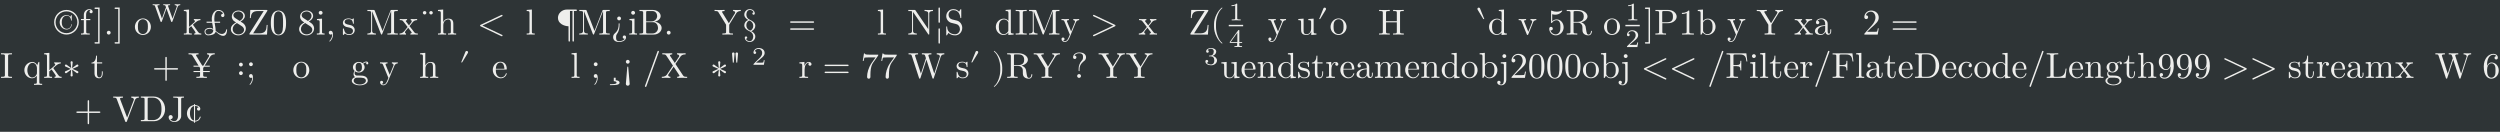 <?xml version='1.0' encoding='UTF-8'?>
<!-- This file was generated by dvisvgm 2.11.1 -->
<svg version='1.1' xmlns='http://www.w3.org/2000/svg' xmlns:xlink='http://www.w3.org/1999/xlink' width='2366.272pt' height='124.615pt' viewBox='-101.075 26.735 2366.272 124.615'>
<rect x="-101.075" y="26.735" width="2366.272" height="124.615" fill="#808080" stroke="none"/>
<defs>
<path id='g2-0' d=''/>
<path id='g2-46' d='M7.044-3.347C7.044-5.24 5.699-6.804 3.995-6.804H.349V-6.496H.588C1.355-6.496 1.375-6.386 1.375-6.027V-.777C1.375-.418 1.355-.309 .588-.309H.349V0H3.995C5.669 0 7.044-1.474 7.044-3.347ZM6.047-3.347C6.047-2.242 5.858-1.644 5.499-1.156C5.3-.887 4.732-.309 3.726-.309H2.72C2.252-.309 2.232-.379 2.232-.707V-6.097C2.232-6.426 2.252-6.496 2.72-6.496H3.716C4.334-6.496 5.021-6.276 5.529-5.569C5.958-4.981 6.047-4.125 6.047-3.347Z'/>
<path id='g2-67' d='M4.633-6.496V-6.804L3.347-6.775C2.929-6.775 2.052-6.775 1.674-6.804V-6.496H2.032C3.009-6.496 3.009-6.366 3.009-6.017V-1.474C3.009-.558 2.511 0 1.983 0C1.923 0 1.245 0 .887-.578C1.405-.578 1.524-.877 1.524-1.136C1.524-1.494 1.245-1.694 .966-1.694C.747-1.694 .408-1.554 .408-1.116C.408-.379 1.116 .219 2.002 .219C3.019 .219 3.746-.478 3.856-1.225C3.866-1.305 3.866-1.325 3.866-1.664V-6.087C3.866-6.496 4.005-6.496 4.633-6.496Z'/>
<path id='g2-89' d='M7.183-2.491C7.183-2.69 6.994-2.69 6.854-2.69H4.075V-5.479C4.075-5.619 4.075-5.808 3.875-5.808S3.676-5.619 3.676-5.479V-2.69H.887C.747-2.69 .558-2.69 .558-2.491S.747-2.291 .887-2.291H3.676V.498C3.676 .638 3.676 .827 3.875 .827S4.075 .638 4.075 .498V-2.291H6.854C6.994-2.291 7.183-2.291 7.183-2.491Z'/>
<path id='g2-111' d='M7.273-6.496V-6.804C6.964-6.785 6.565-6.775 6.306-6.775L5.171-6.804V-6.496C5.689-6.486 5.898-6.227 5.898-5.998C5.898-5.918 5.868-5.858 5.848-5.798L4.025-.996L2.122-6.027C2.062-6.167 2.062-6.207 2.062-6.207C2.062-6.496 2.63-6.496 2.879-6.496V-6.804C2.521-6.775 1.833-6.775 1.455-6.775L.189-6.804V-6.496C.837-6.496 1.026-6.496 1.166-6.117L3.477 0C3.547 .189 3.597 .219 3.726 .219C3.895 .219 3.915 .169 3.965 .03L6.187-5.828C6.326-6.197 6.595-6.486 7.273-6.496Z'/>
<path id='g2-213' d='M4.134-1.186C4.134-1.285 4.035-1.285 4.005-1.285C3.915-1.285 3.895-1.245 3.875-1.186C3.587-.269 2.959-.139 2.58-.139V-4.214C2.78-4.204 3.278-4.154 3.577-3.846C3.168-3.816 3.108-3.517 3.108-3.387C3.108-3.128 3.288-2.929 3.567-2.929C3.826-2.929 4.025-3.098 4.025-3.397C4.025-4.055 3.318-4.433 2.58-4.463V-4.593C2.58-4.672 2.521-4.742 2.431-4.742C2.351-4.742 2.281-4.672 2.281-4.593V-4.453C1.156-4.334 .339-3.318 .339-2.152C.339-.946 1.215 0 2.281 .1V.299C2.281 .379 2.351 .448 2.431 .448C2.521 .448 2.58 .379 2.58 .299V.11C3.836 .05 4.134-1.086 4.134-1.186ZM2.281-.179C1.773-.309 1.166-.837 1.166-2.172C1.166-3.577 1.783-4.085 2.281-4.194V-.179Z'/>
<path id='g0-0' d=''/>
<path id='g0-3' d='M1.213-4.672C1.227-4.812 1.109-4.917 .969-4.917S.711-4.812 .725-4.672L.879-2.95H1.06L1.213-4.672ZM1.883-4.672C1.897-4.812 1.778-4.917 1.639-4.917S1.381-4.812 1.395-4.672L1.548-2.95H1.73L1.883-4.672Z'/>
<path id='g0-9' d='M2.315 1.66C2.315 1.639 2.301 1.618 2.287 1.604C1.562 1.06 1.081-.335 1.081-1.451V-2.036C1.081-3.152 1.562-4.547 2.287-5.091C2.301-5.105 2.315-5.126 2.315-5.147C2.315-5.182 2.28-5.216 2.246-5.216C2.232-5.216 2.218-5.209 2.204-5.202C1.437-4.624 .704-3.229 .704-2.036V-1.451C.704-.258 1.437 1.137 2.204 1.716C2.218 1.723 2.232 1.73 2.246 1.73C2.28 1.73 2.315 1.695 2.315 1.66Z'/>
<path id='g0-10' d='M2.008-1.451V-2.036C2.008-3.229 1.276-4.624 .509-5.202C.495-5.209 .481-5.216 .467-5.216C.432-5.216 .398-5.182 .398-5.147C.398-5.126 .411-5.105 .425-5.091C1.151-4.547 1.632-3.152 1.632-2.036V-1.451C1.632-.335 1.151 1.06 .425 1.604C.411 1.618 .398 1.639 .398 1.66C.398 1.695 .432 1.73 .467 1.73C.481 1.73 .495 1.723 .509 1.716C1.276 1.137 2.008-.258 2.008-1.451Z'/>
<path id='g0-12' d='M5.035-1.743C5.035-1.82 4.972-1.883 4.896-1.883H2.852V-3.926C2.852-4.003 2.79-4.066 2.713-4.066S2.573-4.003 2.573-3.926V-1.883H.53C.453-1.883 .391-1.82 .391-1.743S.453-1.604 .53-1.604H2.573V.439C2.573 .516 2.636 .579 2.713 .579S2.852 .516 2.852 .439V-1.604H4.896C4.972-1.604 5.035-1.667 5.035-1.743Z'/>
<path id='g0-13' d='M1.416-.007C1.416-.467 1.241-.739 .969-.739C.739-.739 .6-.565 .6-.37C.6-.181 .739 0 .969 0C1.053 0 1.144-.028 1.213-.091C1.234-.105 1.248-.112 1.248-.112S1.262-.105 1.262-.007C1.262 .509 1.018 .928 .788 1.158C.711 1.234 .711 1.248 .711 1.269C.711 1.318 .746 1.346 .781 1.346C.858 1.346 1.416 .809 1.416-.007Z'/>
<path id='g0-15' d='M1.339-.37C1.339-.572 1.172-.739 .969-.739S.6-.572 .6-.37S.767 0 .969 0S1.339-.167 1.339-.37Z'/>
<path id='g0-16' d='M3.103-5.091C3.103-5.168 3.041-5.23 2.964-5.23C2.901-5.23 2.852-5.196 2.831-5.14L.398 1.555C.391 1.569 .391 1.59 .391 1.604C.391 1.681 .453 1.743 .53 1.743C.593 1.743 .642 1.709 .663 1.653L3.096-5.042C3.103-5.056 3.103-5.077 3.103-5.091Z'/>
<path id='g0-17' d='M3.208-2.232C3.208-2.79 3.173-3.347 2.929-3.864C2.608-4.533 2.036-4.645 1.743-4.645C1.325-4.645 .816-4.463 .53-3.815C.307-3.333 .272-2.79 .272-2.232C.272-1.709 .3-1.081 .586-.551C.886 .014 1.395 .153 1.736 .153C2.113 .153 2.643 .007 2.95-.656C3.173-1.137 3.208-1.681 3.208-2.232ZM2.629-2.315C2.629-1.792 2.629-1.318 2.552-.872C2.448-.209 2.05 0 1.736 0C1.465 0 1.053-.174 .928-.844C.851-1.262 .851-1.904 .851-2.315C.851-2.762 .851-3.222 .907-3.599C1.039-4.428 1.562-4.491 1.736-4.491C1.967-4.491 2.427-4.366 2.559-3.675C2.629-3.285 2.629-2.755 2.629-2.315Z'/>
<path id='g0-18' d='M2.922 0V-.216H2.699C2.071-.216 2.05-.293 2.05-.551V-4.463C2.05-4.631 2.05-4.645 1.89-4.645C1.458-4.198 .844-4.198 .621-4.198V-3.982C.76-3.982 1.172-3.982 1.534-4.163V-.551C1.534-.3 1.513-.216 .886-.216H.663V0C.907-.021 1.513-.021 1.792-.021S2.678-.021 2.922 0Z'/>
<path id='g0-19' d='M3.131-1.213H2.957C2.922-1.004 2.873-.697 2.803-.593C2.755-.537 2.294-.537 2.141-.537H.886L1.625-1.255C2.713-2.218 3.131-2.594 3.131-3.292C3.131-4.087 2.504-4.645 1.653-4.645C.865-4.645 .349-4.003 .349-3.382C.349-2.992 .697-2.992 .718-2.992C.837-2.992 1.081-3.075 1.081-3.361C1.081-3.543 .955-3.724 .711-3.724C.656-3.724 .642-3.724 .621-3.717C.781-4.17 1.158-4.428 1.562-4.428C2.197-4.428 2.497-3.864 2.497-3.292C2.497-2.734 2.148-2.183 1.764-1.75L.425-.258C.349-.181 .349-.167 .349 0H2.936L3.131-1.213Z'/>
<path id='g0-22' d='M3.131-1.402C3.131-2.232 2.559-2.929 1.806-2.929C1.471-2.929 1.172-2.817 .921-2.573V-3.933C1.06-3.891 1.29-3.843 1.513-3.843C2.371-3.843 2.859-4.477 2.859-4.568C2.859-4.61 2.838-4.645 2.79-4.645C2.79-4.645 2.769-4.645 2.734-4.624C2.594-4.561 2.253-4.421 1.785-4.421C1.506-4.421 1.186-4.47 .858-4.617C.802-4.638 .774-4.638 .774-4.638C.704-4.638 .704-4.582 .704-4.47V-2.406C.704-2.28 .704-2.225 .802-2.225C.851-2.225 .865-2.246 .893-2.287C.969-2.399 1.227-2.776 1.792-2.776C2.155-2.776 2.329-2.455 2.385-2.329C2.497-2.071 2.511-1.799 2.511-1.451C2.511-1.206 2.511-.788 2.343-.495C2.176-.223 1.918-.042 1.597-.042C1.088-.042 .69-.411 .572-.823C.593-.816 .614-.809 .69-.809C.921-.809 1.039-.983 1.039-1.151S.921-1.492 .69-1.492C.593-1.492 .349-1.444 .349-1.123C.349-.523 .83 .153 1.611 .153C2.42 .153 3.131-.516 3.131-1.402Z'/>
<path id='g0-23' d='M3.187-1.423C3.187-2.308 2.566-2.978 1.792-2.978C1.318-2.978 1.06-2.622 .921-2.287V-2.455C.921-4.219 1.785-4.47 2.141-4.47C2.308-4.47 2.601-4.428 2.755-4.191C2.65-4.191 2.371-4.191 2.371-3.877C2.371-3.661 2.538-3.557 2.692-3.557C2.803-3.557 3.013-3.619 3.013-3.891C3.013-4.31 2.706-4.645 2.127-4.645C1.234-4.645 .293-3.745 .293-2.204C.293-.342 1.102 .153 1.75 .153C2.525 .153 3.187-.502 3.187-1.423ZM2.559-1.43C2.559-1.095 2.559-.746 2.441-.495C2.232-.077 1.911-.042 1.75-.042C1.311-.042 1.102-.46 1.06-.565C.934-.893 .934-1.451 .934-1.576C.934-2.12 1.158-2.817 1.785-2.817C1.897-2.817 2.218-2.817 2.434-2.385C2.559-2.127 2.559-1.771 2.559-1.43Z'/>
<path id='g0-24' d='M3.382-4.491H1.688C.837-4.491 .823-4.582 .795-4.714H.621L.391-3.278H.565C.586-3.389 .649-3.829 .739-3.912C.788-3.954 1.332-3.954 1.423-3.954H2.866L2.085-2.852C1.458-1.911 1.227-.941 1.227-.23C1.227-.16 1.227 .153 1.548 .153S1.869-.16 1.869-.23V-.586C1.869-.969 1.89-1.353 1.946-1.73C1.974-1.89 2.071-2.49 2.378-2.922L3.32-4.247C3.382-4.331 3.382-4.345 3.382-4.491Z'/>
<path id='g0-25' d='M3.187-1.172C3.187-1.423 3.11-1.736 2.845-2.029C2.713-2.176 2.601-2.246 2.155-2.525C2.657-2.783 2.999-3.145 2.999-3.605C2.999-4.247 2.378-4.645 1.743-4.645C1.046-4.645 .481-4.129 .481-3.48C.481-3.354 .495-3.041 .788-2.713C.865-2.629 1.123-2.455 1.297-2.336C.893-2.134 .293-1.743 .293-1.053C.293-.314 1.004 .153 1.736 .153C2.525 .153 3.187-.425 3.187-1.172ZM2.692-3.605C2.692-3.208 2.42-2.873 2.001-2.629L1.137-3.187C.816-3.396 .788-3.633 .788-3.752C.788-4.177 1.241-4.47 1.736-4.47C2.246-4.47 2.692-4.108 2.692-3.605ZM2.838-.921C2.838-.404 2.315-.042 1.743-.042C1.144-.042 .642-.474 .642-1.053C.642-1.458 .865-1.904 1.458-2.232L2.315-1.688C2.511-1.555 2.838-1.346 2.838-.921Z'/>
<path id='g0-26' d='M3.187-2.294C3.187-4.17 2.385-4.645 1.764-4.645C1.381-4.645 1.039-4.519 .739-4.205C.453-3.891 .293-3.599 .293-3.075C.293-2.204 .907-1.52 1.688-1.52C2.113-1.52 2.399-1.813 2.559-2.218V-1.995C2.559-.363 1.834-.042 1.43-.042C1.311-.042 .934-.056 .746-.293C1.053-.293 1.109-.495 1.109-.614C1.109-.83 .941-.934 .788-.934C.676-.934 .467-.872 .467-.6C.467-.133 .844 .153 1.437 .153C2.336 .153 3.187-.795 3.187-2.294ZM2.545-2.936C2.545-2.357 2.308-1.681 1.695-1.681C1.583-1.681 1.262-1.681 1.046-2.12C.921-2.378 .921-2.727 .921-3.068C.921-3.445 .921-3.773 1.067-4.031C1.255-4.38 1.52-4.47 1.764-4.47C2.085-4.47 2.315-4.233 2.434-3.919C2.518-3.696 2.545-3.257 2.545-2.936Z'/>
<path id='g0-28' d='M1.339-2.636C1.339-2.838 1.172-3.006 .969-3.006S.6-2.838 .6-2.636S.767-2.267 .969-2.267S1.339-2.434 1.339-2.636ZM1.36-.021C1.36-.223 1.346-.739 .969-.739C.725-.739 .6-.551 .6-.37S.718 0 .969 0C1.004 0 1.025-.007 1.025-.007C1.074-.014 1.151-.028 1.206-.077C1.206 .119 1.206 .663 .76 1.179C.711 1.234 .711 1.248 .711 1.269C.711 1.318 .746 1.346 .781 1.346C.858 1.346 1.36 .788 1.36-.021Z'/>
<path id='g0-29' d='M4.805 .063L.983-1.743L4.805-3.55C4.972-3.626 4.854-3.877 4.679-3.801L.628-1.883C.509-1.827 .509-1.66 .628-1.604L4.679 .314C4.854 .391 4.972 .139 4.805 .063Z'/>
<path id='g0-30' d='M5.035-2.42C5.035-2.497 4.972-2.559 4.896-2.559H.53C.453-2.559 .391-2.497 .391-2.42S.453-2.28 .53-2.28H4.896C4.972-2.28 5.035-2.343 5.035-2.42ZM5.035-1.067C5.035-1.144 4.972-1.206 4.896-1.206H.53C.453-1.206 .391-1.144 .391-1.067S.453-.928 .53-.928H4.896C4.972-.928 5.035-.99 5.035-1.067Z'/>
<path id='g0-31' d='M4.798-1.604C4.917-1.66 4.917-1.827 4.798-1.883L.746-3.801C.572-3.877 .453-3.626 .621-3.55L4.442-1.743L.621 .063C.453 .139 .572 .391 .746 .314L4.798-1.604Z'/>
<path id='g0-32' d='M2.894-3.975C2.894-4.38 2.615-4.917 1.576-4.917C.823-4.917 .391-4.442 .391-3.989C.391-3.752 .551-3.654 .711-3.654C.907-3.654 1.032-3.794 1.032-3.975C1.032-4.289 .739-4.289 .642-4.289C.858-4.659 1.262-4.763 1.555-4.763C2.315-4.763 2.315-4.289 2.315-4.017C2.315-3.605 2.204-3.48 2.078-3.354C1.618-2.852 1.465-2.211 1.465-1.785V-1.471C1.465-1.346 1.465-1.304 1.548-1.304C1.639-1.304 1.639-1.367 1.639-1.492V-1.736C1.639-2.615 2.315-3.11 2.559-3.292C2.748-3.431 2.894-3.682 2.894-3.975ZM1.918-.37C1.918-.572 1.75-.739 1.548-.739S1.179-.572 1.179-.37S1.346 0 1.548 0S1.918-.167 1.918-.37Z'/>
<path id='g0-35' d='M4.54-1.276C4.54-1.883 3.968-2.406 3.194-2.49C3.87-2.622 4.352-3.068 4.352-3.585C4.352-4.191 3.71-4.763 2.803-4.763H.251V-4.547H.418C.955-4.547 .969-4.47 .969-4.219V-.544C.969-.293 .955-.216 .418-.216H.251V0H2.985C3.912 0 4.54-.621 4.54-1.276ZM3.675-3.585C3.675-3.138 3.333-2.552 2.559-2.552H1.548V-4.268C1.548-4.498 1.562-4.547 1.89-4.547H2.755C3.431-4.547 3.675-3.954 3.675-3.585ZM3.843-1.283C3.843-.788 3.48-.216 2.762-.216H1.89C1.562-.216 1.548-.265 1.548-.495V-2.399H2.859C3.55-2.399 3.843-1.75 3.843-1.283Z'/>
<path id='g0-37' d='M4.931-2.343C4.931-3.668 3.989-4.763 2.797-4.763H.244V-4.547H.411C.948-4.547 .962-4.47 .962-4.219V-.544C.962-.293 .948-.216 .411-.216H.244V0H2.797C3.968 0 4.931-1.032 4.931-2.343ZM4.233-2.343C4.233-1.569 4.101-1.151 3.85-.809C3.71-.621 3.313-.216 2.608-.216H1.904C1.576-.216 1.562-.265 1.562-.495V-4.268C1.562-4.498 1.576-4.547 1.904-4.547H2.601C3.034-4.547 3.515-4.394 3.87-3.898C4.17-3.487 4.233-2.887 4.233-2.343Z'/>
<path id='g0-39' d='M4.254-3.173L4.059-4.742H.23V-4.526H.398C.934-4.526 .948-4.449 .948-4.198V-.544C.948-.293 .934-.216 .398-.216H.23V0C.474-.021 1.018-.021 1.29-.021C1.576-.021 2.211-.021 2.462 0V-.216H2.232C1.569-.216 1.569-.307 1.569-.551V-2.267H2.169C2.838-2.267 2.908-2.043 2.908-1.451H3.082V-3.299H2.908C2.908-2.713 2.838-2.483 2.169-2.483H1.569V-4.247C1.569-4.477 1.583-4.526 1.911-4.526H2.748C3.794-4.526 3.968-4.135 4.08-3.173H4.254Z'/>
<path id='g0-41' d='M4.993 0V-.216H4.826C4.289-.216 4.275-.293 4.275-.544V-4.219C4.275-4.47 4.289-4.547 4.826-4.547H4.993V-4.763C4.749-4.742 4.233-4.742 3.968-4.742S3.18-4.742 2.936-4.763V-4.547H3.103C3.64-4.547 3.654-4.47 3.654-4.219V-2.587H1.569V-4.219C1.569-4.47 1.583-4.547 2.12-4.547H2.287V-4.763C2.043-4.742 1.527-4.742 1.262-4.742S.474-4.742 .23-4.763V-4.547H.398C.934-4.547 .948-4.47 .948-4.219V-.544C.948-.293 .934-.216 .398-.216H.23V0C.474-.021 .99-.021 1.255-.021S2.043-.021 2.287 0V-.216H2.12C1.583-.216 1.569-.293 1.569-.544V-2.371H3.654V-.544C3.654-.293 3.64-.216 3.103-.216H2.936V0C3.18-.021 3.696-.021 3.961-.021S4.749-.021 4.993 0Z'/>
<path id='g0-42' d='M2.322 0V-.216H2.141C1.59-.216 1.569-.293 1.569-.544V-4.219C1.569-4.47 1.59-4.547 2.141-4.547H2.322V-4.763C2.078-4.742 1.527-4.742 1.262-4.742C.99-4.742 .439-4.742 .195-4.763V-4.547H.377C.928-4.547 .948-4.47 .948-4.219V-.544C.948-.293 .928-.216 .377-.216H.195V0C.439-.021 .99-.021 1.255-.021C1.527-.021 2.078-.021 2.322 0Z'/>
<path id='g0-45' d='M4.059-1.799H3.884C3.808-1.088 3.71-.216 2.483-.216H1.911C1.583-.216 1.569-.265 1.569-.495V-4.212C1.569-4.449 1.569-4.547 2.232-4.547H2.462V-4.763C2.211-4.742 1.576-4.742 1.29-4.742C1.018-4.742 .474-4.742 .23-4.763V-4.547H.398C.934-4.547 .948-4.47 .948-4.219V-.544C.948-.293 .934-.216 .398-.216H.23V0H3.864L4.059-1.799Z'/>
<path id='g0-46' d='M6.13 0V-.216H5.963C5.426-.216 5.412-.293 5.412-.544V-4.219C5.412-4.47 5.426-4.547 5.963-4.547H6.13V-4.763H4.951C4.77-4.763 4.77-4.756 4.721-4.631L3.194-.704L1.681-4.61C1.618-4.763 1.597-4.763 1.437-4.763H.258V-4.547H.425C.962-4.547 .976-4.47 .976-4.219V-.732C.976-.544 .976-.216 .258-.216V0L1.074-.021L1.89 0V-.216C1.172-.216 1.172-.544 1.172-.732V-4.491H1.179L2.859-.153C2.894-.063 2.929 0 2.999 0C3.075 0 3.096-.056 3.124-.133L4.84-4.547H4.847V-.544C4.847-.293 4.833-.216 4.296-.216H4.129V0C4.387-.021 4.861-.021 5.133-.021S5.872-.021 6.13 0Z'/>
<path id='g0-47' d='M4.993-4.547V-4.763L4.177-4.742L3.361-4.763V-4.547C4.08-4.547 4.08-4.219 4.08-4.031V-1.053L1.618-4.672C1.555-4.756 1.548-4.763 1.416-4.763H.23V-4.547H.432C.537-4.547 .676-4.54 .781-4.533C.941-4.512 .948-4.505 .948-4.373V-.732C.948-.544 .948-.216 .23-.216V0L1.046-.021L1.862 0V-.216C1.144-.216 1.144-.544 1.144-.732V-4.359C1.179-4.324 1.186-4.317 1.213-4.275L4.059-.091C4.122-.007 4.129 0 4.177 0C4.275 0 4.275-.049 4.275-.181V-4.031C4.275-4.219 4.275-4.547 4.993-4.547Z'/>
<path id='g0-49' d='M4.352-3.466C4.352-4.149 3.661-4.763 2.706-4.763H.244V-4.547H.411C.948-4.547 .962-4.47 .962-4.219V-.544C.962-.293 .948-.216 .411-.216H.244V0C.488-.021 1.004-.021 1.269-.021S2.057-.021 2.301 0V-.216H2.134C1.597-.216 1.583-.293 1.583-.544V-2.204H2.762C3.599-2.204 4.352-2.769 4.352-3.466ZM3.633-3.466C3.633-3.138 3.633-2.385 2.525-2.385H1.562V-4.268C1.562-4.498 1.576-4.547 1.904-4.547H2.525C3.633-4.547 3.633-3.808 3.633-3.466Z'/>
<path id='g0-51' d='M5.105-.614C5.105-.656 5.105-.732 5.014-.732C4.937-.732 4.937-.669 4.931-.621C4.889-.126 4.645 0 4.47 0C4.129 0 4.073-.356 3.975-1.004L3.884-1.562C3.759-2.008 3.417-2.239 3.034-2.371C3.71-2.538 4.254-2.964 4.254-3.508C4.254-4.177 3.459-4.763 2.434-4.763H.244V-4.547H.411C.948-4.547 .962-4.47 .962-4.219V-.544C.962-.293 .948-.216 .411-.216H.244V0C.495-.021 .99-.021 1.262-.021S2.029-.021 2.28 0V-.216H2.113C1.576-.216 1.562-.293 1.562-.544V-2.308H2.364C2.476-2.308 2.769-2.308 3.013-2.071C3.278-1.82 3.278-1.604 3.278-1.137C3.278-.683 3.278-.404 3.564-.139C3.85 .112 4.233 .153 4.442 .153C4.986 .153 5.105-.418 5.105-.614ZM3.536-3.508C3.536-3.027 3.368-2.462 2.336-2.462H1.562V-4.268C1.562-4.428 1.562-4.512 1.716-4.533C1.785-4.547 1.988-4.547 2.127-4.547C2.755-4.547 3.536-4.519 3.536-3.508Z'/>
<path id='g0-52' d='M3.48-1.297C3.48-1.995 3.02-2.566 2.434-2.706L1.541-2.922C1.109-3.027 .837-3.403 .837-3.808C.837-4.296 1.213-4.721 1.757-4.721C2.922-4.721 3.075-3.578 3.117-3.264C3.124-3.222 3.124-3.18 3.201-3.18C3.292-3.18 3.292-3.215 3.292-3.347V-4.749C3.292-4.868 3.292-4.917 3.215-4.917C3.166-4.917 3.159-4.91 3.11-4.826L2.866-4.428C2.657-4.631 2.371-4.917 1.75-4.917C.976-4.917 .391-4.303 .391-3.564C.391-2.985 .76-2.476 1.304-2.287C1.381-2.26 1.736-2.176 2.225-2.057C2.413-2.008 2.622-1.96 2.817-1.702C2.964-1.52 3.034-1.29 3.034-1.06C3.034-.565 2.685-.063 2.099-.063C1.897-.063 1.367-.098 .997-.439C.593-.816 .572-1.262 .565-1.513C.558-1.583 .502-1.583 .481-1.583C.391-1.583 .391-1.534 .391-1.409V-.014C.391 .105 .391 .153 .467 .153C.516 .153 .523 .139 .572 .063C.572 .063 .593 .035 .823-.335C1.039-.098 1.485 .153 2.106 .153C2.922 .153 3.48-.53 3.48-1.297Z'/>
<path id='g0-56' d='M7.037-4.547V-4.763C6.827-4.749 6.611-4.742 6.402-4.742L5.572-4.763V-4.547C6.039-4.54 6.179-4.31 6.179-4.177C6.179-4.135 6.158-4.08 6.144-4.038L5.098-.816L3.982-4.233C3.975-4.261 3.961-4.303 3.961-4.338C3.961-4.547 4.366-4.547 4.547-4.547V-4.763C4.296-4.742 3.822-4.742 3.557-4.742L2.706-4.763V-4.547C3.103-4.547 3.25-4.547 3.333-4.296L3.487-3.808L2.518-.816L1.395-4.247C1.388-4.268 1.381-4.317 1.381-4.338C1.381-4.547 1.785-4.547 1.967-4.547V-4.763C1.716-4.742 1.241-4.742 .976-4.742L.126-4.763V-4.547C.649-4.547 .676-4.512 .76-4.254L2.155 .021C2.176 .084 2.197 .153 2.287 .153C2.385 .153 2.399 .105 2.427 .014L3.578-3.529L4.735 .021C4.756 .084 4.777 .153 4.868 .153C4.965 .153 4.979 .105 5.007 .014L6.339-4.08C6.465-4.477 6.765-4.547 7.037-4.547Z'/>
<path id='g0-57' d='M5.063 0V-.216H4.931C4.568-.216 4.421-.251 4.275-.467L2.803-2.692L3.759-4.094C3.912-4.317 4.149-4.54 4.77-4.547V-4.763L3.996-4.742C3.717-4.742 3.382-4.742 3.103-4.763V-4.547C3.382-4.54 3.536-4.387 3.536-4.226C3.536-4.156 3.522-4.142 3.473-4.066L2.678-2.887L1.778-4.233C1.764-4.254 1.73-4.31 1.73-4.338C1.73-4.421 1.883-4.54 2.183-4.547V-4.763C1.939-4.742 1.43-4.742 1.165-4.742L.258-4.763V-4.547H.391C.774-4.547 .907-4.498 1.039-4.303L2.322-2.364L1.179-.676C1.081-.537 .872-.216 .167-.216V0L.941-.021C1.2-.021 1.583-.021 1.834 0V-.216C1.513-.223 1.395-.411 1.395-.537C1.395-.6 1.416-.628 1.465-.704L2.455-2.169L3.557-.502C3.571-.474 3.592-.446 3.592-.425C3.592-.342 3.438-.223 3.138-.216V0C3.382-.021 3.891-.021 4.156-.021L5.063 0Z'/>
<path id='g0-58' d='M5.147-4.547V-4.763C4.931-4.749 4.652-4.742 4.463-4.742L3.661-4.763V-4.547C3.947-4.547 4.059-4.414 4.059-4.275C4.059-4.198 4.017-4.108 3.989-4.066L2.838-2.197L1.576-4.254C1.527-4.324 1.527-4.338 1.527-4.373C1.527-4.519 1.702-4.547 2.015-4.547V-4.763C1.764-4.742 1.255-4.742 .983-4.742L.077-4.763V-4.547H.202C.676-4.547 .732-4.47 .844-4.289L2.308-1.904V-.544C2.308-.293 2.294-.216 1.757-.216H1.59V0C1.841-.021 2.336-.021 2.608-.021S3.375-.021 3.626 0V-.216H3.466C2.929-.216 2.908-.286 2.908-.558V-1.904L4.254-4.094C4.512-4.519 4.924-4.547 5.147-4.547Z'/>
<path id='g0-59' d='M3.905-1.862H3.731C3.675-.893 3.543-.237 2.253-.237H1.109L3.815-4.519C3.864-4.596 3.864-4.603 3.864-4.652C3.864-4.763 3.822-4.763 3.682-4.763H.558L.481-3.194H.656C.704-3.982 .914-4.547 2.057-4.547H3.152L.439-.258C.391-.181 .391-.174 .391-.119C.391 0 .425 0 .572 0H3.787L3.905-1.862Z'/>
<path id='g0-62' d='M1.144 1.743V-5.23H.293C.216-5.23 .153-5.168 .153-5.091S.216-4.951 .293-4.951H.865V1.465H.293C.216 1.465 .153 1.527 .153 1.604S.216 1.743 .293 1.743H1.144Z'/>
<path id='g0-66' d='M3.368-.621V-1.011H3.194V-.621C3.194-.216 3.02-.174 2.943-.174C2.713-.174 2.685-.488 2.685-.523V-1.918C2.685-2.211 2.685-2.483 2.434-2.741C2.162-3.013 1.813-3.124 1.478-3.124C.907-3.124 .425-2.797 .425-2.336C.425-2.127 .565-2.008 .746-2.008C.941-2.008 1.067-2.148 1.067-2.329C1.067-2.413 1.032-2.643 .711-2.65C.9-2.894 1.241-2.971 1.465-2.971C1.806-2.971 2.204-2.699 2.204-2.078V-1.82C1.848-1.799 1.36-1.778 .921-1.569C.398-1.332 .223-.969 .223-.663C.223-.098 .9 .077 1.339 .077C1.799 .077 2.12-.202 2.253-.53C2.28-.251 2.469 .042 2.797 .042C2.943 .042 3.368-.056 3.368-.621ZM2.204-.976C2.204-.314 1.702-.077 1.388-.077C1.046-.077 .76-.321 .76-.669C.76-1.053 1.053-1.632 2.204-1.674V-.976Z'/>
<path id='g0-67' d='M3.633-1.506C3.633-2.392 2.95-3.082 2.155-3.082C1.611-3.082 1.311-2.755 1.2-2.629V-4.84L.195-4.763V-4.547C.683-4.547 .739-4.498 .739-4.156V0H.914L1.165-.432C1.269-.272 1.562 .077 2.078 .077C2.908 .077 3.633-.607 3.633-1.506ZM3.055-1.513C3.055-1.255 3.041-.837 2.838-.523C2.692-.307 2.427-.077 2.05-.077C1.736-.077 1.485-.244 1.318-.502C1.22-.649 1.22-.669 1.22-.795V-2.232C1.22-2.364 1.22-2.371 1.297-2.483C1.569-2.873 1.953-2.929 2.12-2.929C2.434-2.929 2.685-2.748 2.852-2.483C3.034-2.197 3.055-1.799 3.055-1.513Z'/>
<path id='g0-68' d='M2.894-.83C2.894-.9 2.824-.9 2.803-.9C2.741-.9 2.727-.872 2.713-.83C2.511-.181 2.057-.098 1.799-.098C1.43-.098 .816-.398 .816-1.52C.816-2.657 1.388-2.95 1.757-2.95C1.82-2.95 2.26-2.943 2.504-2.692C2.218-2.671 2.176-2.462 2.176-2.371C2.176-2.19 2.301-2.05 2.497-2.05C2.678-2.05 2.817-2.169 2.817-2.378C2.817-2.852 2.287-3.124 1.75-3.124C.879-3.124 .237-2.371 .237-1.506C.237-.614 .928 .077 1.736 .077C2.671 .077 2.894-.76 2.894-.83Z'/>
<path id='g0-69' d='M3.675 0V-.216C3.187-.216 3.131-.265 3.131-.607V-4.84L2.127-4.763V-4.547C2.615-4.547 2.671-4.498 2.671-4.156V-2.65C2.469-2.901 2.169-3.082 1.792-3.082C.969-3.082 .237-2.399 .237-1.499C.237-.614 .921 .077 1.716 .077C2.162 .077 2.476-.16 2.65-.384V.077L3.675 0ZM2.65-.823C2.65-.697 2.65-.683 2.573-.565C2.364-.23 2.05-.077 1.75-.077C1.437-.077 1.186-.258 1.018-.523C.837-.809 .816-1.206 .816-1.492C.816-1.75 .83-2.169 1.032-2.483C1.179-2.699 1.444-2.929 1.82-2.929C2.064-2.929 2.357-2.824 2.573-2.511C2.65-2.392 2.65-2.378 2.65-2.253V-.823Z'/>
<path id='g0-70' d='M2.894-.83C2.894-.9 2.838-.914 2.803-.914C2.741-.914 2.727-.872 2.713-.816C2.469-.098 1.841-.098 1.771-.098C1.423-.098 1.144-.307 .983-.565C.774-.9 .774-1.36 .774-1.611H2.72C2.873-1.611 2.894-1.611 2.894-1.757C2.894-2.448 2.518-3.124 1.646-3.124C.837-3.124 .195-2.406 .195-1.534C.195-.6 .928 .077 1.73 .077C2.58 .077 2.894-.697 2.894-.83ZM2.434-1.757H.781C.823-2.797 1.409-2.971 1.646-2.971C2.364-2.971 2.434-2.029 2.434-1.757Z'/>
<path id='g0-71' d='M2.49-4.428C2.49-4.686 2.232-4.917 1.862-4.917C1.374-4.917 .781-4.547 .781-3.808V-3.006H.23V-2.79H.781V-.53C.781-.216 .704-.216 .237-.216V0L1.032-.021C1.311-.021 1.639-.021 1.918 0V-.216H1.771C1.255-.216 1.241-.293 1.241-.544V-2.79H2.036V-3.006H1.22V-3.815C1.22-4.428 1.555-4.763 1.862-4.763C1.883-4.763 1.988-4.763 2.092-4.714C2.008-4.686 1.883-4.596 1.883-4.421C1.883-4.261 1.995-4.122 2.183-4.122C2.385-4.122 2.49-4.261 2.49-4.428Z'/>
<path id='g0-72' d='M3.382-2.817C3.382-2.936 3.299-3.159 3.027-3.159C2.887-3.159 2.58-3.117 2.287-2.831C1.995-3.062 1.702-3.082 1.548-3.082C.9-3.082 .418-2.601 .418-2.064C.418-1.757 .572-1.492 .746-1.346C.656-1.241 .53-1.011 .53-.767C.53-.551 .621-.286 .837-.146C.418-.028 .195 .272 .195 .551C.195 1.053 .886 1.437 1.736 1.437C2.559 1.437 3.285 1.081 3.285 .537C3.285 .293 3.187-.063 2.831-.258C2.462-.453 2.057-.453 1.632-.453C1.458-.453 1.158-.453 1.109-.46C.886-.488 .739-.704 .739-.928C.739-.955 .739-1.116 .858-1.255C1.13-1.06 1.416-1.039 1.548-1.039C2.197-1.039 2.678-1.52 2.678-2.057C2.678-2.315 2.566-2.573 2.392-2.734C2.643-2.971 2.894-3.006 3.02-3.006C3.02-3.006 3.068-3.006 3.089-2.999C3.013-2.971 2.978-2.894 2.978-2.81C2.978-2.692 3.068-2.608 3.18-2.608C3.25-2.608 3.382-2.657 3.382-2.817ZM2.155-2.064C2.155-1.876 2.148-1.653 2.043-1.478C1.988-1.395 1.827-1.2 1.548-1.2C.941-1.2 .941-1.897 .941-2.057C.941-2.246 .948-2.469 1.053-2.643C1.109-2.727 1.269-2.922 1.548-2.922C2.155-2.922 2.155-2.225 2.155-2.064ZM2.922 .551C2.922 .928 2.427 1.276 1.743 1.276C1.039 1.276 .558 .921 .558 .551C.558 .23 .823-.028 1.13-.049H1.541C2.141-.049 2.922-.049 2.922 .551Z'/>
<path id='g0-73' d='M3.731 0V-.216C3.368-.216 3.194-.216 3.187-.425V-1.757C3.187-2.357 3.187-2.573 2.971-2.824C2.873-2.943 2.643-3.082 2.239-3.082C1.653-3.082 1.346-2.664 1.234-2.413H1.227V-4.84L.223-4.763V-4.547C.711-4.547 .767-4.498 .767-4.156V-.53C.767-.216 .69-.216 .223-.216V0L1.011-.021L1.792 0V-.216C1.325-.216 1.248-.216 1.248-.53V-1.813C1.248-2.538 1.743-2.929 2.19-2.929C2.629-2.929 2.706-2.552 2.706-2.155V-.53C2.706-.216 2.629-.216 2.162-.216V0L2.95-.021L3.731 0Z'/>
<path id='g0-74' d='M1.723 0V-.216C1.262-.216 1.234-.251 1.234-.523V-3.082L.258-3.006V-2.79C.711-2.79 .774-2.748 .774-2.406V-.53C.774-.216 .697-.216 .23-.216V0L.997-.021C1.241-.021 1.485-.007 1.723 0ZM1.339-4.212C1.339-4.4 1.179-4.582 .969-4.582C.732-4.582 .593-4.387 .593-4.212C.593-4.024 .753-3.843 .962-3.843C1.2-3.843 1.339-4.038 1.339-4.212Z'/>
<path id='g0-75' d='M1.465 .349V-3.082L.404-3.006V-2.79C.941-2.79 1.004-2.741 1.004-2.399V.363C1.004 .676 .941 1.276 .495 1.276C.46 1.276 .3 1.276 .119 1.186C.223 1.158 .363 1.06 .363 .872C.363 .69 .237 .551 .042 .551S-.279 .69-.279 .872C-.279 1.234 .112 1.43 .509 1.43C1.032 1.43 1.465 .983 1.465 .349ZM1.465-4.212C1.465-4.4 1.304-4.582 1.095-4.582C.858-4.582 .718-4.387 .718-4.212C.718-4.024 .879-3.843 1.088-3.843C1.325-3.843 1.465-4.038 1.465-4.212Z'/>
<path id='g0-76' d='M3.564 0V-.216C3.306-.216 3.152-.216 2.887-.586L2.001-1.834C1.995-1.848 1.96-1.89 1.96-1.911C1.96-1.939 2.455-2.357 2.525-2.413C2.964-2.769 3.257-2.783 3.403-2.79V-3.006C3.201-2.985 3.11-2.985 2.915-2.985C2.664-2.985 2.232-2.999 2.134-3.006V-2.79C2.267-2.783 2.336-2.706 2.336-2.615C2.336-2.476 2.239-2.392 2.183-2.343L1.2-1.492V-4.84L.195-4.763V-4.547C.683-4.547 .739-4.498 .739-4.156V-.53C.739-.216 .663-.216 .195-.216V0L.955-.021L1.723 0V-.216C1.255-.216 1.179-.216 1.179-.53V-1.248L1.625-1.632C2.162-.893 2.455-.502 2.455-.377C2.455-.244 2.336-.216 2.204-.216V0L2.957-.021C3.159-.021 3.361-.014 3.564 0Z'/>
<path id='g0-77' d='M1.778 0V-.216C1.311-.216 1.234-.216 1.234-.53V-4.84L.23-4.763V-4.547C.718-4.547 .774-4.498 .774-4.156V-.53C.774-.216 .697-.216 .23-.216V0L1.004-.021L1.778 0Z'/>
<path id='g0-78' d='M5.67 0V-.216C5.307-.216 5.133-.216 5.126-.425V-1.757C5.126-2.357 5.126-2.573 4.91-2.824C4.812-2.943 4.582-3.082 4.177-3.082C3.592-3.082 3.285-2.664 3.166-2.399C3.068-3.006 2.552-3.082 2.239-3.082C1.73-3.082 1.402-2.783 1.206-2.35V-3.082L.223-3.006V-2.79C.711-2.79 .767-2.741 .767-2.399V-.53C.767-.216 .69-.216 .223-.216V0L1.011-.021L1.792 0V-.216C1.325-.216 1.248-.216 1.248-.53V-1.813C1.248-2.538 1.743-2.929 2.19-2.929C2.629-2.929 2.706-2.552 2.706-2.155V-.53C2.706-.216 2.629-.216 2.162-.216V0L2.95-.021L3.731 0V-.216C3.264-.216 3.187-.216 3.187-.53V-1.813C3.187-2.538 3.682-2.929 4.129-2.929C4.568-2.929 4.645-2.552 4.645-2.155V-.53C4.645-.216 4.568-.216 4.101-.216V0L4.889-.021L5.67 0Z'/>
<path id='g0-79' d='M3.731 0V-.216C3.368-.216 3.194-.216 3.187-.425V-1.757C3.187-2.357 3.187-2.573 2.971-2.824C2.873-2.943 2.643-3.082 2.239-3.082C1.73-3.082 1.402-2.783 1.206-2.35V-3.082L.223-3.006V-2.79C.711-2.79 .767-2.741 .767-2.399V-.53C.767-.216 .69-.216 .223-.216V0L1.011-.021L1.792 0V-.216C1.325-.216 1.248-.216 1.248-.53V-1.813C1.248-2.538 1.743-2.929 2.19-2.929C2.629-2.929 2.706-2.552 2.706-2.155V-.53C2.706-.216 2.629-.216 2.162-.216V0L2.95-.021L3.731 0Z'/>
<path id='g0-80' d='M3.285-1.492C3.285-2.385 2.587-3.124 1.743-3.124C.872-3.124 .195-2.364 .195-1.492C.195-.593 .921 .077 1.736 .077C2.58 .077 3.285-.607 3.285-1.492ZM2.706-1.548C2.706-1.297 2.706-.921 2.552-.614C2.399-.3 2.092-.098 1.743-.098C1.444-.098 1.137-.244 .948-.565C.774-.872 .774-1.297 .774-1.548C.774-1.82 .774-2.197 .941-2.504C1.13-2.824 1.458-2.971 1.736-2.971C2.043-2.971 2.343-2.817 2.525-2.518S2.706-1.813 2.706-1.548Z'/>
<path id='g0-82' d='M3.675 1.353V1.137C3.208 1.137 3.131 1.137 3.131 .823V-3.082H2.978L2.713-2.448C2.622-2.643 2.336-3.082 1.778-3.082C.969-3.082 .237-2.406 .237-1.499C.237-.628 .914 .077 1.723 .077C2.211 .077 2.497-.223 2.65-.425V.823C2.65 1.137 2.573 1.137 2.106 1.137V1.353L2.887 1.332L3.675 1.353ZM2.671-.948C2.671-.725 2.545-.53 2.392-.363C2.301-.265 2.078-.077 1.75-.077C1.241-.077 .816-.697 .816-1.499C.816-2.329 1.304-2.908 1.82-2.908C2.378-2.908 2.671-2.301 2.671-1.932V-.948Z'/>
<path id='g0-83' d='M2.538-2.657C2.538-2.88 2.322-3.082 2.022-3.082C1.513-3.082 1.262-2.615 1.165-2.315V-3.082L.195-3.006V-2.79C.683-2.79 .739-2.741 .739-2.399V-.53C.739-.216 .663-.216 .195-.216V0L.99-.021C1.269-.021 1.597-.021 1.876 0V-.216H1.73C1.213-.216 1.2-.293 1.2-.544V-1.618C1.2-2.308 1.492-2.929 2.022-2.929C2.071-2.929 2.085-2.929 2.099-2.922C2.078-2.915 1.939-2.831 1.939-2.65C1.939-2.455 2.085-2.35 2.239-2.35C2.364-2.35 2.538-2.434 2.538-2.657Z'/>
<path id='g0-84' d='M2.511-.893C2.511-1.262 2.301-1.471 2.218-1.555C1.988-1.778 1.716-1.834 1.423-1.89C1.032-1.967 .565-2.057 .565-2.462C.565-2.706 .746-2.992 1.346-2.992C2.113-2.992 2.148-2.364 2.162-2.148C2.169-2.085 2.246-2.085 2.246-2.085C2.336-2.085 2.336-2.12 2.336-2.253V-2.957C2.336-3.075 2.336-3.124 2.26-3.124C2.225-3.124 2.211-3.124 2.12-3.041C2.099-3.013 2.029-2.95 2.001-2.929C1.736-3.124 1.451-3.124 1.346-3.124C.495-3.124 .23-2.657 .23-2.267C.23-2.022 .342-1.827 .53-1.674C.753-1.492 .948-1.451 1.451-1.353C1.604-1.325 2.176-1.213 2.176-.711C2.176-.356 1.932-.077 1.388-.077C.802-.077 .551-.474 .418-1.067C.398-1.158 .391-1.186 .321-1.186C.23-1.186 .23-1.137 .23-1.011V-.091C.23 .028 .23 .077 .307 .077C.342 .077 .349 .07 .481-.063C.495-.077 .495-.091 .621-.223C.928 .07 1.241 .077 1.388 .077C2.19 .077 2.511-.391 2.511-.893Z'/>
<path id='g0-85' d='M2.315-.865V-1.262H2.141V-.879C2.141-.363 1.932-.098 1.674-.098C1.206-.098 1.206-.732 1.206-.851V-2.79H2.204V-3.006H1.206V-4.289H1.032C1.025-3.717 .816-2.971 .133-2.943V-2.79H.725V-.865C.725-.007 1.374 .077 1.625 .077C2.12 .077 2.315-.418 2.315-.865Z'/>
<path id='g0-86' d='M3.731 0V-.216C3.243-.216 3.187-.265 3.187-.607V-3.082L2.162-3.006V-2.79C2.65-2.79 2.706-2.741 2.706-2.399V-1.158C2.706-.551 2.371-.077 1.862-.077C1.276-.077 1.248-.404 1.248-.767V-3.082L.223-3.006V-2.79C.767-2.79 .767-2.769 .767-2.148V-1.102C.767-.558 .767 .077 1.827 .077C2.218 .077 2.525-.119 2.727-.551V.077L3.731 0Z'/>
<path id='g0-87' d='M3.543-2.79V-3.006C3.382-2.992 3.18-2.985 3.02-2.985L2.413-3.006V-2.79C2.671-2.783 2.748-2.622 2.748-2.49C2.748-2.427 2.734-2.399 2.706-2.322L1.995-.544L1.213-2.49C1.172-2.58 1.172-2.608 1.172-2.608C1.172-2.79 1.444-2.79 1.569-2.79V-3.006L.809-2.985C.621-2.985 .342-2.992 .133-3.006V-2.79C.572-2.79 .6-2.748 .69-2.532L1.695-.056C1.736 .042 1.75 .077 1.841 .077S1.96 .014 1.988-.056L2.901-2.322C2.964-2.483 3.082-2.783 3.543-2.79Z'/>
<path id='g0-89' d='M3.599 0V-.216C3.222-.216 3.096-.23 2.936-.432L2.001-1.639C2.211-1.904 2.476-2.246 2.643-2.427C2.859-2.678 3.145-2.783 3.473-2.79V-3.006C3.292-2.992 3.082-2.985 2.901-2.985C2.692-2.985 2.322-2.999 2.232-3.006V-2.79C2.378-2.776 2.434-2.685 2.434-2.573S2.364-2.371 2.329-2.329L1.897-1.785L1.353-2.49C1.29-2.559 1.29-2.573 1.29-2.615C1.29-2.72 1.395-2.783 1.534-2.79V-3.006L.781-2.985C.635-2.985 .307-2.992 .119-3.006V-2.79C.607-2.79 .614-2.783 .941-2.364L1.632-1.465C1.304-1.046 1.304-1.032 .976-.635C.642-.23 .23-.216 .084-.216V0C.265-.014 .481-.021 .663-.021L1.325 0V-.216C1.172-.237 1.123-.328 1.123-.432C1.123-.586 1.325-.816 1.75-1.318L2.28-.621C2.336-.544 2.427-.432 2.427-.391C2.427-.328 2.364-.223 2.176-.216V0L2.929-.021C3.117-.021 3.389-.014 3.599 0Z'/>
<path id='g0-90' d='M3.543-2.79V-3.006C3.382-2.992 3.18-2.985 3.02-2.985L2.413-3.006V-2.79C2.629-2.783 2.741-2.664 2.741-2.49C2.741-2.42 2.734-2.406 2.699-2.322L1.995-.607L1.22-2.483C1.193-2.552 1.179-2.58 1.179-2.608C1.179-2.79 1.437-2.79 1.569-2.79V-3.006L.809-2.985C.621-2.985 .342-2.992 .133-3.006V-2.79C.467-2.79 .6-2.79 .697-2.545L1.743 0L1.569 .411C1.416 .795 1.22 1.276 .774 1.276C.739 1.276 .579 1.276 .446 1.151C.663 1.123 .718 .969 .718 .858C.718 .676 .586 .565 .425 .565C.286 .565 .133 .656 .133 .865C.133 1.179 .425 1.43 .774 1.43C1.213 1.43 1.499 1.032 1.667 .635L2.894-2.343C3.075-2.783 3.431-2.79 3.543-2.79Z'/>
<path id='g0-96' d='M1.339-3.117C1.339-3.32 1.172-3.487 .969-3.487S.6-3.32 .6-3.117S.767-2.748 .969-2.748S1.339-2.915 1.339-3.117ZM1.339 1.151L1.332 1.074L1.067-2.022C1.06-2.127 1.053-2.183 .969-2.183C.9-2.183 .879-2.148 .872-2.029L.6 1.151C.6 1.381 .788 1.506 .969 1.506S1.339 1.381 1.339 1.151Z'/>
<path id='g0-98' d='M4.798-1.004H4.617C4.617-.523 4.254-.119 3.78-.119C3.313-.119 2.95-.425 2.587-.725C2.587-1.248 2.462-1.764 2.385-2.28H3.445V-2.49H2.357C2.336-2.657 2.322-2.831 2.322-3.006C2.322-3.759 2.483-4.582 3.131-4.582C3.536-4.582 3.891-4.352 4.031-4.017C4.01-4.017 3.982-4.024 3.954-4.024C3.78-4.024 3.633-3.877 3.633-3.703S3.78-3.382 3.954-3.382S4.275-3.529 4.275-3.703C4.275-4.303 3.752-4.763 3.131-4.763C2.315-4.763 1.834-3.898 1.834-3.006C1.834-2.831 1.855-2.657 1.876-2.49H.83V-2.28H1.911C1.974-1.883 2.071-1.492 2.106-1.095C1.904-1.22 1.688-1.304 1.437-1.304C.928-1.304 .432-1.039 .432-.572C.432-.174 .739 .153 1.137 .153C1.799 .153 2.497-.049 2.58-.579C3.034-.202 3.466 .244 4.066 .244C4.596 .244 4.798-.391 4.798-1.004ZM2.12-.802C2.12-.335 1.646-.028 1.137-.028C.844-.028 .614-.279 .614-.572C.614-.941 1.025-1.123 1.437-1.123C1.688-1.123 1.911-1.039 2.113-.921L2.12-.802Z'/>
<path id='g0-100' d='M5.147-4.547V-4.763C4.931-4.749 4.652-4.742 4.463-4.742L3.661-4.763V-4.547C3.947-4.547 4.059-4.414 4.059-4.275C4.059-4.198 4.017-4.108 3.989-4.066L2.943-2.364H2.734L1.576-4.254C1.527-4.324 1.527-4.338 1.527-4.373C1.527-4.519 1.702-4.547 2.015-4.547V-4.763C1.764-4.742 1.255-4.742 .983-4.742L.077-4.763V-4.547H.202C.676-4.547 .732-4.47 .844-4.289L2.022-2.364H1.046V-2.155H2.155L2.308-1.904V-1.332H1.046V-1.123H2.308V-.544C2.308-.293 2.294-.216 1.757-.216H1.59V0C1.841-.021 2.336-.021 2.608-.021S3.375-.021 3.626 0V-.216H3.466C2.929-.216 2.908-.286 2.908-.558V-1.123H4.184V-1.332H2.908V-1.904L3.062-2.155H4.184V-2.364H3.194L4.254-4.094C4.512-4.519 4.924-4.547 5.147-4.547Z'/>
<path id='g0-101' d='M2.608 .37C2.608-.133 2.225-.453 1.82-.669C2.329-.816 2.608-1.269 2.608-1.695C2.608-2.392 1.869-2.713 1.569-2.852C1.088-3.062 .879-3.466 .879-3.857C.879-4.261 1.088-4.763 1.555-4.763C1.778-4.763 2.141-4.659 2.287-4.303C2.106-4.289 2.043-4.17 2.043-4.066C2.043-3.919 2.162-3.836 2.273-3.836C2.336-3.836 2.511-3.864 2.511-4.087C2.511-4.519 2.092-4.917 1.548-4.917C.934-4.917 .481-4.414 .481-3.857C.481-3.354 .865-3.034 1.269-2.817C.76-2.671 .481-2.218 .481-1.792C.481-1.095 1.22-.774 1.52-.635C2.001-.425 2.211-.021 2.211 .37C2.211 .774 2.001 1.276 1.534 1.276C1.311 1.276 .948 1.172 .802 .816C.983 .802 1.046 .683 1.046 .579C1.046 .432 .928 .349 .816 .349C.753 .349 .579 .377 .579 .6C.579 1.032 .997 1.43 1.541 1.43C2.155 1.43 2.608 .928 2.608 .37ZM2.211-1.695C2.211-1.158 1.883-.788 1.583-.788C1.485-.788 .879-1.109 .879-1.792C.879-2.329 1.206-2.699 1.506-2.699C1.604-2.699 2.211-2.378 2.211-1.695Z'/>
<path id='g0-113' d='M4.059-4.7C4.059-4.84 3.926-4.84 3.829-4.84H2.134C1.158-4.84 .391-4.108 .391-3.229C.391-2.134 1.541-1.639 2.434-1.604V1.123C2.434 1.22 2.434 1.353 2.573 1.353S2.713 1.22 2.713 1.123V-4.561H3.201V1.123C3.201 1.22 3.201 1.353 3.34 1.353S3.48 1.22 3.48 1.123V-4.561H3.829C3.926-4.561 4.059-4.561 4.059-4.7Z'/>
<path id='g0-121' d='M2.894 .502C2.894 .265 2.734 .167 2.573 .167C2.378 .167 2.253 .307 2.253 .488C2.253 .656 2.385 .83 2.636 .802C2.427 1.158 1.911 1.276 1.569 1.276C.969 1.276 .969 .879 .969 .537C.969 .112 1.046 .007 1.151-.139C1.59-.76 1.639-1.402 1.639-1.932V-2.099C1.632-2.183 1.569-2.183 1.548-2.183C1.465-2.183 1.465-2.141 1.465-2.015V-1.904C1.465-1.618 1.465-.865 .746-.251C.621-.139 .391 .056 .391 .488C.391 .886 .614 1.43 1.548 1.43C2.287 1.43 2.894 1.06 2.894 .502ZM1.918-3.117C1.918-3.32 1.75-3.487 1.548-3.487S1.179-3.32 1.179-3.117S1.346-2.748 1.548-2.748S1.918-2.915 1.918-3.117Z'/>
<path id='g0-129' d='M1.465-4.219C1.465-4.387 1.318-4.547 1.13-4.547C.914-4.547 .788-4.373 .788-4.219C.788-4.045 .934-3.884 1.123-3.884C1.339-3.884 1.465-4.059 1.465-4.219ZM2.706-4.219C2.706-4.387 2.559-4.547 2.371-4.547C2.155-4.547 2.029-4.373 2.029-4.219C2.029-4.045 2.176-3.884 2.364-3.884C2.58-3.884 2.706-4.059 2.706-4.219Z'/>
<path id='g0-131' d='M2.483 .928C2.483 .6 2.106 .46 1.73 .46V-.035H1.367V.642C1.625 .642 1.897 .704 1.897 .928C1.897 1.213 1.234 1.213 .711 1.213H.621V1.395H.802C1.555 1.395 2.483 1.395 2.483 .928Z'/>
<path id='g0-167' d='M1.109-2.392V-5C1.109-5.098 1.109-5.23 .969-5.23S.83-5.098 .83-5V-2.392C.83-2.329 .9-2.287 .969-2.287S1.109-2.329 1.109-2.392ZM1.109 1.513V-1.095C1.109-1.158 1.039-1.2 .969-1.2S.83-1.158 .83-1.095V1.513C.83 1.611 .83 1.743 .969 1.743S1.109 1.611 1.109 1.513Z'/>
<path id='g0-173' d='M4.763-2.385C4.763-3.696 3.696-4.763 2.385-4.763C1.067-4.763 0-3.696 0-2.385C0-1.067 1.067 0 2.385 0C3.696 0 4.763-1.067 4.763-2.385ZM4.484-2.385C4.484-1.22 3.543-.279 2.385-.279C1.22-.279 .279-1.22 .279-2.385C.279-3.543 1.22-4.484 2.385-4.484C3.543-4.484 4.484-3.543 4.484-2.385ZM3.41-1.967C3.41-2.001 3.41-2.029 3.361-2.029C3.32-2.029 3.32-2.008 3.32-1.967C3.285-1.423 2.873-1.109 2.455-1.109C2.225-1.109 1.471-1.234 1.471-2.378C1.471-3.529 2.218-3.661 2.455-3.661C2.873-3.661 3.215-3.313 3.292-2.748C3.299-2.699 3.299-2.685 3.354-2.685S3.41-2.699 3.41-2.776V-3.689C3.41-3.752 3.41-3.78 3.368-3.78C3.368-3.78 3.34-3.78 3.313-3.731L3.117-3.452C2.978-3.585 2.776-3.78 2.413-3.78C1.695-3.78 1.074-3.166 1.074-2.385C1.074-1.59 1.695-.983 2.413-.983C3.034-.983 3.41-1.52 3.41-1.967Z'/>
<path id='g0-922' d='M3.689-1.144V-1.395H2.915V-4.505C2.915-4.652 2.915-4.7 2.762-4.7C2.678-4.7 2.65-4.7 2.58-4.603L.272-1.395V-1.144H2.322V-.572C2.322-.335 2.322-.251 1.757-.251H1.569V0L2.615-.028L3.668 0V-.251H3.48C2.915-.251 2.915-.335 2.915-.572V-1.144H3.689ZM2.371-1.395H.53L2.371-3.947V-1.395Z'/>
<path id='g0-966' d='M3.299 0V-.251H3.034C2.336-.251 2.336-.342 2.336-.572V-4.435C2.336-4.624 2.322-4.631 2.127-4.631C1.681-4.191 1.046-4.184 .76-4.184V-3.933C.928-3.933 1.388-3.933 1.771-4.129V-.572C1.771-.342 1.771-.251 1.074-.251H.809V0L2.05-.028L3.299 0Z'/>
<path id='g0-1007' d='M3.585-1.206C3.585-1.75 3.138-2.294 2.371-2.455C3.103-2.72 3.368-3.243 3.368-3.668C3.368-4.219 2.734-4.631 1.96-4.631S.593-4.254 .593-3.696C.593-3.459 .746-3.327 .955-3.327C1.172-3.327 1.311-3.487 1.311-3.682C1.311-3.884 1.172-4.031 .955-4.045C1.2-4.352 1.681-4.428 1.939-4.428C2.253-4.428 2.692-4.275 2.692-3.668C2.692-3.375 2.594-3.055 2.413-2.838C2.183-2.573 1.988-2.559 1.639-2.538C1.465-2.525 1.451-2.525 1.416-2.518C1.416-2.518 1.346-2.504 1.346-2.427C1.346-2.329 1.409-2.329 1.527-2.329H1.904C2.448-2.329 2.838-1.953 2.838-1.206C2.838-.342 2.336-.084 1.932-.084C1.653-.084 1.039-.16 .746-.572C1.074-.586 1.151-.816 1.151-.962C1.151-1.186 .983-1.346 .767-1.346C.572-1.346 .377-1.227 .377-.941C.377-.286 1.102 .139 1.946 .139C2.915 .139 3.585-.509 3.585-1.206Z'/>
<path id='g0-1013' d='M3.522-1.269H3.285C3.264-1.116 3.194-.704 3.103-.635C3.048-.593 2.511-.593 2.413-.593H1.13C1.862-1.241 2.106-1.437 2.525-1.764C3.041-2.176 3.522-2.608 3.522-3.271C3.522-4.115 2.783-4.631 1.89-4.631C1.025-4.631 .439-4.024 .439-3.382C.439-3.027 .739-2.992 .809-2.992C.976-2.992 1.179-3.11 1.179-3.361C1.179-3.487 1.13-3.731 .767-3.731C.983-4.226 1.458-4.38 1.785-4.38C2.483-4.38 2.845-3.836 2.845-3.271C2.845-2.664 2.413-2.183 2.19-1.932L.509-.272C.439-.209 .439-.195 .439 0H3.313L3.522-1.269Z'/>
<path id='g0-1023' d='M7.818-4.512V-4.763C7.748-4.756 7.371-4.735 7.169-4.735C6.876-4.735 6.576-4.749 6.283-4.763V-4.512C6.681-4.505 6.869-4.338 6.869-4.156C6.869-4.129 6.869-4.115 6.834-4.024L5.684-.802L4.463-4.219C4.435-4.296 4.435-4.317 4.435-4.317C4.435-4.512 4.833-4.512 5.014-4.512V-4.763L3.975-4.735C3.689-4.735 3.41-4.742 3.124-4.763V-4.512C3.494-4.512 3.612-4.498 3.689-4.407C3.738-4.352 3.829-4.094 3.884-3.933L2.762-.802L1.548-4.191C1.513-4.282 1.513-4.296 1.513-4.317C1.513-4.512 1.911-4.512 2.092-4.512V-4.763L1.053-4.735C.767-4.735 .488-4.742 .202-4.763V-4.512C.635-4.512 .76-4.512 .851-4.254L2.364-.021C2.406 .098 2.441 .139 2.552 .139C2.678 .139 2.699 .07 2.734-.021L4.01-3.585L5.286-.021C5.321 .07 5.342 .139 5.467 .139C5.586 .139 5.614 .091 5.656-.021L7.099-4.052C7.19-4.303 7.357-4.512 7.818-4.512Z'/>
<path id='g0-2627' d='M1.339-2.573C1.339-2.776 1.172-2.943 .969-2.943S.6-2.776 .6-2.573S.767-2.204 .969-2.204S1.339-2.371 1.339-2.573ZM1.339-.914C1.339-1.116 1.172-1.283 .969-1.283S.6-1.116 .6-.914S.767-.544 .969-.544S1.339-.711 1.339-.914Z'/>
<path id='g0-2655' d='M3.02-1.004C3.082-1.116 3.041-1.248 2.922-1.297L1.911-1.743L2.922-2.19C3.041-2.239 3.082-2.371 3.02-2.483C2.957-2.587 2.817-2.615 2.72-2.545L1.827-1.89L1.946-2.992C1.96-3.11 1.869-3.222 1.743-3.222S1.527-3.11 1.541-2.992L1.66-1.89L.767-2.545C.669-2.615 .53-2.587 .467-2.483C.404-2.371 .446-2.239 .565-2.19L1.576-1.743L.565-1.297C.446-1.248 .404-1.116 .467-1.004C.53-.9 .669-.872 .767-.941L1.66-1.597L1.541-.495C1.527-.377 1.618-.272 1.743-.272S1.96-.377 1.946-.495L1.827-1.597L2.72-.941C2.817-.872 2.957-.9 3.02-1.004Z'/>
<path id='g0-2981' d='M2.371-3.459C2.371-3.661 2.204-3.829 1.995-3.829C1.841-3.829 1.702-3.731 1.66-3.626L.467-.669H.732L2.315-3.264C2.35-3.32 2.371-3.389 2.371-3.459Z'/>
<path id='g0-2982' d='M2.371-.669L1.179-3.626C1.13-3.731 .997-3.829 .844-3.829C.635-3.829 .467-3.661 .467-3.459C.467-3.389 .488-3.32 .523-3.264L2.099-.669H2.371Z'/>
<path id='g0-3092' d=''/>
<use id='g1-0' xlink:href='#g0-0' transform='scale(1.429)'/>
<use id='g1-3' xlink:href='#g0-3' transform='scale(1.429)'/>
<use id='g1-9' xlink:href='#g0-9' transform='scale(1.429)'/>
<use id='g1-10' xlink:href='#g0-10' transform='scale(1.429)'/>
<use id='g1-12' xlink:href='#g0-12' transform='scale(1.429)'/>
<use id='g1-13' xlink:href='#g0-13' transform='scale(1.429)'/>
<use id='g1-15' xlink:href='#g0-15' transform='scale(1.429)'/>
<use id='g1-16' xlink:href='#g0-16' transform='scale(1.429)'/>
<use id='g1-17' xlink:href='#g0-17' transform='scale(1.429)'/>
<use id='g1-18' xlink:href='#g0-18' transform='scale(1.429)'/>
<use id='g1-19' xlink:href='#g0-19' transform='scale(1.429)'/>
<use id='g1-22' xlink:href='#g0-22' transform='scale(1.429)'/>
<use id='g1-23' xlink:href='#g0-23' transform='scale(1.429)'/>
<use id='g1-24' xlink:href='#g0-24' transform='scale(1.429)'/>
<use id='g1-25' xlink:href='#g0-25' transform='scale(1.429)'/>
<use id='g1-26' xlink:href='#g0-26' transform='scale(1.429)'/>
<use id='g1-28' xlink:href='#g0-28' transform='scale(1.429)'/>
<use id='g1-29' xlink:href='#g0-29' transform='scale(1.429)'/>
<use id='g1-30' xlink:href='#g0-30' transform='scale(1.429)'/>
<use id='g1-31' xlink:href='#g0-31' transform='scale(1.429)'/>
<use id='g1-32' xlink:href='#g0-32' transform='scale(1.429)'/>
<use id='g1-35' xlink:href='#g0-35' transform='scale(1.429)'/>
<use id='g1-37' xlink:href='#g0-37' transform='scale(1.429)'/>
<use id='g1-39' xlink:href='#g0-39' transform='scale(1.429)'/>
<use id='g1-41' xlink:href='#g0-41' transform='scale(1.429)'/>
<use id='g1-42' xlink:href='#g0-42' transform='scale(1.429)'/>
<use id='g1-45' xlink:href='#g0-45' transform='scale(1.429)'/>
<use id='g1-46' xlink:href='#g0-46' transform='scale(1.429)'/>
<use id='g1-47' xlink:href='#g0-47' transform='scale(1.429)'/>
<use id='g1-49' xlink:href='#g0-49' transform='scale(1.429)'/>
<use id='g1-51' xlink:href='#g0-51' transform='scale(1.429)'/>
<use id='g1-52' xlink:href='#g0-52' transform='scale(1.429)'/>
<use id='g1-56' xlink:href='#g0-56' transform='scale(1.429)'/>
<use id='g1-57' xlink:href='#g0-57' transform='scale(1.429)'/>
<use id='g1-58' xlink:href='#g0-58' transform='scale(1.429)'/>
<use id='g1-59' xlink:href='#g0-59' transform='scale(1.429)'/>
<use id='g1-62' xlink:href='#g0-62' transform='scale(1.429)'/>
<use id='g1-66' xlink:href='#g0-66' transform='scale(1.429)'/>
<use id='g1-67' xlink:href='#g0-67' transform='scale(1.429)'/>
<use id='g1-68' xlink:href='#g0-68' transform='scale(1.429)'/>
<use id='g1-69' xlink:href='#g0-69' transform='scale(1.429)'/>
<use id='g1-70' xlink:href='#g0-70' transform='scale(1.429)'/>
<use id='g1-71' xlink:href='#g0-71' transform='scale(1.429)'/>
<use id='g1-72' xlink:href='#g0-72' transform='scale(1.429)'/>
<use id='g1-73' xlink:href='#g0-73' transform='scale(1.429)'/>
<use id='g1-74' xlink:href='#g0-74' transform='scale(1.429)'/>
<use id='g1-75' xlink:href='#g0-75' transform='scale(1.429)'/>
<use id='g1-76' xlink:href='#g0-76' transform='scale(1.429)'/>
<use id='g1-77' xlink:href='#g0-77' transform='scale(1.429)'/>
<use id='g1-78' xlink:href='#g0-78' transform='scale(1.429)'/>
<use id='g1-79' xlink:href='#g0-79' transform='scale(1.429)'/>
<use id='g1-80' xlink:href='#g0-80' transform='scale(1.429)'/>
<use id='g1-82' xlink:href='#g0-82' transform='scale(1.429)'/>
<use id='g1-83' xlink:href='#g0-83' transform='scale(1.429)'/>
<use id='g1-84' xlink:href='#g0-84' transform='scale(1.429)'/>
<use id='g1-85' xlink:href='#g0-85' transform='scale(1.429)'/>
<use id='g1-86' xlink:href='#g0-86' transform='scale(1.429)'/>
<use id='g1-87' xlink:href='#g0-87' transform='scale(1.429)'/>
<use id='g1-89' xlink:href='#g0-89' transform='scale(1.429)'/>
<use id='g1-90' xlink:href='#g0-90' transform='scale(1.429)'/>
<use id='g1-96' xlink:href='#g0-96' transform='scale(1.429)'/>
<use id='g1-98' xlink:href='#g0-98' transform='scale(1.429)'/>
<use id='g1-100' xlink:href='#g0-100' transform='scale(1.429)'/>
<use id='g1-101' xlink:href='#g0-101' transform='scale(1.429)'/>
<use id='g1-113' xlink:href='#g0-113' transform='scale(1.429)'/>
<use id='g1-121' xlink:href='#g0-121' transform='scale(1.429)'/>
<use id='g1-129' xlink:href='#g0-129' transform='scale(1.429)'/>
<use id='g1-131' xlink:href='#g0-131' transform='scale(1.429)'/>
<use id='g1-167' xlink:href='#g0-167' transform='scale(1.429)'/>
<use id='g1-173' xlink:href='#g0-173' transform='scale(1.429)'/>
<use id='g1-2627' xlink:href='#g0-2627' transform='scale(1.429)'/>
<use id='g1-2655' xlink:href='#g0-2655' transform='scale(1.429)'/>
<use id='g1-3092' xlink:href='#g0-3092' transform='scale(1.429)'/>
</defs>
<g id='page1' transform='matrix(3.429 0 0 3.429 0 0)'>
<rect x='-29.48' y='7.798' width='690.163' height='36.346' fill='#2e3436'/>
<g fill='#eeeeec'>
<use x='-14.536' y='17.344' xlink:href='#g1-173'/>
<use x='-7.453' y='17.344' xlink:href='#g1-71'/>
<use x='-3.617' y='17.344' xlink:href='#g1-62'/>
<use x='-.848' y='17.344' xlink:href='#g1-15'/>
<use x='1.922' y='17.344' xlink:href='#g1-62'/>
<use x='4.692' y='17.344' xlink:href='#g1-0'/>
<use x='7.481' y='17.344' xlink:href='#g1-80'/>
<use x='12.463' y='13.727' xlink:href='#g0-1023'/>
<use x='20.988' y='17.344' xlink:href='#g1-76'/>
<use x='26.357' y='17.344' xlink:href='#g1-98'/>
<use x='33.829' y='17.344' xlink:href='#g1-25'/>
<use x='38.811' y='17.344' xlink:href='#g1-59'/>
<use x='44.898' y='17.344' xlink:href='#g1-17'/>
<use x='49.879' y='17.344' xlink:href='#g1-0'/>
<use x='52.669' y='17.344' xlink:href='#g1-25'/>
<use x='57.65' y='17.344' xlink:href='#g1-74'/>
<use x='60.42' y='17.344' xlink:href='#g1-13'/>
<use x='64.85' y='17.344' xlink:href='#g1-84'/>
<use x='68.775' y='17.344' xlink:href='#g1-0'/>
<use x='71.565' y='17.344' xlink:href='#g1-46'/>
<use x='80.701' y='17.344' xlink:href='#g1-89'/>
<use x='86.12' y='17.344' xlink:href='#g1-129'/>
<use x='91.102' y='17.344' xlink:href='#g1-73'/>
<use x='96.71' y='17.344' xlink:href='#g1-0'/>
<use x='102.268' y='17.344' xlink:href='#g1-29'/>
<use x='112.786' y='17.344' xlink:href='#g1-0'/>
<use x='115.576' y='17.344' xlink:href='#g1-77'/>
<use x='118.395' y='17.344' xlink:href='#g1-0'/>
<use x='121.185' y='17.344' xlink:href='#g1-0'/>
<use x='123.974' y='17.344' xlink:href='#g1-113'/>
<use x='130.061' y='17.344' xlink:href='#g1-46'/>
<use x='139.197' y='17.344' xlink:href='#g1-121'/>
<use x='143.9' y='17.344' xlink:href='#g1-74'/>
<use x='146.669' y='17.344' xlink:href='#g1-35'/>
<use x='153.723' y='17.344' xlink:href='#g1-15'/>
<use x='156.492' y='17.344' xlink:href='#g1-0'/>
<use x='159.282' y='17.344' xlink:href='#g1-0'/>
<use x='162.071' y='17.344' xlink:href='#g1-0'/>
<use x='164.861' y='17.344' xlink:href='#g1-0'/>
<use x='167.651' y='17.344' xlink:href='#g1-58'/>
<use x='175.282' y='17.344' xlink:href='#g1-101'/>
<use x='179.705' y='17.344' xlink:href='#g1-0'/>
<use x='182.495' y='17.344' xlink:href='#g1-0'/>
<use x='188.052' y='17.344' xlink:href='#g1-30'/>
<use x='198.571' y='17.344' xlink:href='#g1-0'/>
<use x='201.36' y='17.344' xlink:href='#g1-0'/>
<use x='204.15' y='17.344' xlink:href='#g1-0'/>
<use x='206.939' y='17.344' xlink:href='#g1-0'/>
<use x='209.729' y='17.344' xlink:href='#g1-0'/>
<use x='212.518' y='17.344' xlink:href='#g1-77'/>
<use x='215.338' y='17.344' xlink:href='#g1-0'/>
<use x='218.127' y='17.344' xlink:href='#g1-0'/>
<use x='220.917' y='17.344' xlink:href='#g1-47'/>
<use x='228.389' y='17.344' xlink:href='#g1-167'/>
<use x='231.158' y='17.344' xlink:href='#g1-52'/>
<use x='236.698' y='17.344' xlink:href='#g1-0'/>
<use x='239.487' y='17.344' xlink:href='#g1-0'/>
<use x='242.277' y='17.344' xlink:href='#g1-0'/>
<use x='245.066' y='17.344' xlink:href='#g1-69'/>
<use x='250.605' y='17.344' xlink:href='#g1-42'/>
<use x='254.202' y='17.344' xlink:href='#g1-46'/>
<use x='263.338' y='17.344' xlink:href='#g1-90'/>
<use x='271.445' y='17.344' xlink:href='#g1-31'/>
<use x='281.964' y='17.344' xlink:href='#g1-0'/>
<use x='284.753' y='17.344' xlink:href='#g1-89'/>
<use x='290.173' y='17.344' xlink:href='#g1-0'/>
<use x='292.963' y='17.344' xlink:href='#g1-0'/>
<use x='295.752' y='17.344' xlink:href='#g1-0'/>
<use x='298.542' y='17.344' xlink:href='#g1-59'/>
<use x='304.629' y='17.344' xlink:href='#g1-9'/>
<use x='309.7' y='13.419' xlink:href='#g0-966'/>
</g>
<rect x='309.7' y='14.654' height='.398' width='3.968' fill='#eeeeec'/>
<g fill='#eeeeec'>
<use x='309.7' y='20.782' xlink:href='#g0-922'/>
<use x='314.864' y='17.344' xlink:href='#g1-0'/>
<use x='317.653' y='17.344' xlink:href='#g1-0'/>
<use x='320.443' y='17.344' xlink:href='#g1-90'/>
<use x='325.783' y='17.344' xlink:href='#g1-0'/>
<use x='328.572' y='17.344' xlink:href='#g1-86'/>
<use x='334.181' y='13.727' xlink:href='#g0-2981'/>
<use x='337.518' y='17.344' xlink:href='#g1-80'/>
<use x='342.499' y='17.344' xlink:href='#g1-0'/>
<use x='345.288' y='17.344' xlink:href='#g1-0'/>
<use x='348.078' y='17.344' xlink:href='#g1-0'/>
<use x='350.868' y='17.344' xlink:href='#g1-41'/>
<use x='358.34' y='17.344' xlink:href='#g1-0'/>
<use x='361.129' y='17.344' xlink:href='#g1-0'/>
<use x='363.919' y='17.344' xlink:href='#g1-0'/>
<use x='366.708' y='17.344' xlink:href='#g1-0'/>
<use x='369.498' y='17.344' xlink:href='#g1-0'/>
<use x='372.287' y='17.344' xlink:href='#g1-0'/>
<use x='375.077' y='17.344' xlink:href='#g1-0'/>
<use x='377.866' y='13.727' xlink:href='#g0-2982'/>
<use x='381.203' y='17.344' xlink:href='#g1-69'/>
<use x='386.742' y='17.344' xlink:href='#g1-0'/>
<use x='389.532' y='17.344' xlink:href='#g1-87'/>
<use x='394.872' y='17.344' xlink:href='#g1-0'/>
<use x='397.661' y='17.344' xlink:href='#g1-22'/>
<use x='402.642' y='17.344' xlink:href='#g1-51'/>
<use x='410.214' y='17.344' xlink:href='#g1-0'/>
<use x='413.004' y='17.344' xlink:href='#g1-80'/>
<use x='419.18' y='13.419' xlink:href='#g0-966'/>
</g>
<rect x='419.18' y='14.654' height='.398' width='3.968' fill='#eeeeec'/>
<g fill='#eeeeec'>
<use x='419.18' y='20.782' xlink:href='#g0-1013'/>
<use x='424.344' y='17.344' xlink:href='#g1-62'/>
<use x='427.114' y='17.344' xlink:href='#g1-49'/>
<use x='433.898' y='17.344' xlink:href='#g1-18'/>
<use x='438.88' y='17.344' xlink:href='#g1-67'/>
<use x='444.419' y='17.344' xlink:href='#g1-0'/>
<use x='447.208' y='17.344' xlink:href='#g1-90'/>
<use x='452.548' y='17.344' xlink:href='#g1-0'/>
<use x='455.338' y='17.344' xlink:href='#g1-58'/>
<use x='462.969' y='17.344' xlink:href='#g1-0'/>
<use x='465.759' y='17.344' xlink:href='#g1-89'/>
<use x='471.178' y='17.344' xlink:href='#g1-66'/>
<use x='476.269' y='17.344' xlink:href='#g1-0'/>
<use x='479.059' y='17.344' xlink:href='#g1-0'/>
<use x='481.848' y='17.344' xlink:href='#g1-0'/>
<use x='484.638' y='17.344' xlink:href='#g1-19'/>
<use x='492.387' y='17.344' xlink:href='#g1-30'/>
<use x='-29.48' y='29.299' xlink:href='#g1-42'/>
<use x='-25.884' y='29.299' xlink:href='#g1-0'/>
<use x='-23.094' y='29.299' xlink:href='#g1-82'/>
<use x='-17.565' y='29.299' xlink:href='#g1-76'/>
<use x='-12.195' y='29.299' xlink:href='#g1-2655'/>
<use x='-7.214' y='29.299' xlink:href='#g1-0'/>
<use x='-4.424' y='29.299' xlink:href='#g1-85'/>
<use x='-.549' y='29.299' xlink:href='#g1-0'/>
<use x='2.241' y='31.76' xlink:href='#g0-0'/>
<use x='4.692' y='29.299' xlink:href='#g1-0'/>
<use x='7.481' y='29.299' xlink:href='#g1-0'/>
<use x='12.485' y='29.299' xlink:href='#g1-12'/>
<use x='22.45' y='29.299' xlink:href='#g1-100'/>
<use x='30.081' y='29.299' xlink:href='#g1-0'/>
<use x='35.639' y='29.299' xlink:href='#g1-2627'/>
<use x='38.408' y='29.299' xlink:href='#g1-28'/>
<use x='42.838' y='29.299' xlink:href='#g1-0'/>
<use x='45.628' y='29.299' xlink:href='#g1-0'/>
<use x='48.417' y='29.299' xlink:href='#g1-0'/>
<use x='51.207' y='29.299' xlink:href='#g1-80'/>
<use x='56.188' y='29.299' xlink:href='#g1-0'/>
<use x='58.978' y='29.299' xlink:href='#g1-0'/>
<use x='61.767' y='29.299' xlink:href='#g1-0'/>
<use x='64.557' y='29.299' xlink:href='#g1-0'/>
<use x='67.346' y='29.299' xlink:href='#g1-72'/>
<use x='72.457' y='29.299' xlink:href='#g1-0'/>
<use x='75.247' y='29.299' xlink:href='#g1-90'/>
<use x='80.587' y='29.299' xlink:href='#g1-0'/>
<use x='83.376' y='29.299' xlink:href='#g1-0'/>
<use x='86.166' y='29.299' xlink:href='#g1-73'/>
<use x='91.775' y='29.299' xlink:href='#g1-0'/>
<use x='94.564' y='29.299' xlink:href='#g1-0'/>
<use x='97.354' y='25.683' xlink:href='#g0-2981'/>
<use x='100.69' y='29.299' xlink:href='#g1-0'/>
<use x='103.48' y='29.299' xlink:href='#g1-0'/>
<use x='106.27' y='29.299' xlink:href='#g1-70'/>
<use x='110.693' y='29.299' xlink:href='#g1-0'/>
<use x='113.482' y='29.299' xlink:href='#g1-0'/>
<use x='116.272' y='29.299' xlink:href='#g1-0'/>
<use x='122.379' y='29.299' xlink:href='#g1-0'/>
<use x='125.169' y='29.299' xlink:href='#g1-0'/>
<use x='127.958' y='29.299' xlink:href='#g1-77'/>
<use x='130.778' y='29.299' xlink:href='#g1-0'/>
<use x='133.567' y='29.299' xlink:href='#g1-28'/>
<use x='137.997' y='29.299' xlink:href='#g1-131'/>
<use x='142.421' y='29.299' xlink:href='#g1-96'/>
<use x='145.19' y='29.299' xlink:href='#g1-0'/>
<use x='147.98' y='29.299' xlink:href='#g1-16'/>
<use x='152.961' y='29.299' xlink:href='#g1-57'/>
<use x='160.473' y='29.299' xlink:href='#g1-3092'/>
<use x='163.781' y='29.299' xlink:href='#g1-0'/>
<use x='166.57' y='29.299' xlink:href='#g1-2655'/>
<use x='171.552' y='29.299' xlink:href='#g1-3'/>
<use x='175.278' y='29.299' xlink:href='#g1-0'/>
<use x='178.067' y='25.683' xlink:href='#g0-1013'/>
<use x='182.533' y='29.299' xlink:href='#g1-0'/>
<use x='185.323' y='29.299' xlink:href='#g1-0'/>
<use x='188.112' y='29.299' xlink:href='#g1-0'/>
<use x='190.902' y='29.299' xlink:href='#g1-83'/>
<use x='197.575' y='29.299' xlink:href='#g1-30'/>
<use x='205.326' y='29.299' xlink:href='#g1-0'/>
<use x='208.115' y='29.299' xlink:href='#g1-24'/>
<use x='213.226' y='29.299' xlink:href='#g1-24'/>
<use x='218.337' y='29.299' xlink:href='#g1-0'/>
<use x='221.127' y='29.299' xlink:href='#g1-56'/>
<use x='231.458' y='29.299' xlink:href='#g1-0'/>
<use x='234.248' y='29.299' xlink:href='#g1-84'/>
<use x='238.173' y='25.683' xlink:href='#g0-2981'/>
<use x='241.509' y='29.299' xlink:href='#g1-0'/>
<use x='244.299' y='29.299' xlink:href='#g1-10'/>
<use x='248.174' y='29.299' xlink:href='#g1-51'/>
<use x='255.746' y='29.299' xlink:href='#g1-58'/>
<use x='263.377' y='29.299' xlink:href='#g1-0'/>
<use x='266.167' y='29.299' xlink:href='#g1-32'/>
<use x='270.869' y='29.299' xlink:href='#g1-0'/>
<use x='273.659' y='29.299' xlink:href='#g1-58'/>
<use x='281.29' y='29.299' xlink:href='#g1-58'/>
<use x='288.922' y='29.299' xlink:href='#g1-0'/>
<use x='291.711' y='29.299' xlink:href='#g1-0'/>
<use x='294.501' y='29.299' xlink:href='#g1-0'/>
<use x='297.29' y='29.299' xlink:href='#g1-0'/>
<use x='300.08' y='29.299' xlink:href='#g1-0'/>
<use x='302.869' y='25.683' xlink:href='#g0-1007'/>
<use x='307.335' y='29.299' xlink:href='#g1-86'/>
<use x='312.944' y='29.299' xlink:href='#g1-70'/>
<use x='317.368' y='29.299' xlink:href='#g1-79'/>
<use x='322.977' y='29.299' xlink:href='#g1-69'/>
<use x='328.516' y='29.299' xlink:href='#g1-84'/>
<use x='332.441' y='29.299' xlink:href='#g1-85'/>
<use x='336.317' y='29.299' xlink:href='#g1-83'/>
<use x='340.222' y='29.299' xlink:href='#g1-70'/>
<use x='344.646' y='29.299' xlink:href='#g1-66'/>
<use x='349.736' y='29.299' xlink:href='#g1-78'/>
<use x='358.115' y='29.299' xlink:href='#g1-70'/>
<use x='362.538' y='29.299' xlink:href='#g1-79'/>
<use x='368.147' y='29.299' xlink:href='#g1-69'/>
<use x='373.687' y='29.299' xlink:href='#g1-80'/>
<use x='378.668' y='29.299' xlink:href='#g1-67'/>
<use x='384.207' y='29.299' xlink:href='#g1-75'/>
<use x='387.256' y='29.299' xlink:href='#g1-19'/>
<use x='392.237' y='29.299' xlink:href='#g1-17'/>
<use x='397.218' y='29.299' xlink:href='#g1-17'/>
<use x='402.2' y='29.299' xlink:href='#g1-17'/>
<use x='407.181' y='29.299' xlink:href='#g1-80'/>
<use x='412.162' y='29.299' xlink:href='#g1-67'/>
<use x='417.702' y='29.299' xlink:href='#g1-75'/>
<use x='423.518' y='29.299' xlink:href='#g1-29'/>
<use x='431.269' y='29.299' xlink:href='#g1-29'/>
<use x='441.787' y='29.299' xlink:href='#g1-16'/>
<use x='446.769' y='29.299' xlink:href='#g1-39'/>
<use x='453.274' y='29.299' xlink:href='#g1-74'/>
<use x='456.044' y='29.299' xlink:href='#g1-77'/>
<use x='458.863' y='29.299' xlink:href='#g1-85'/>
<use x='462.739' y='29.299' xlink:href='#g1-70'/>
<use x='467.162' y='29.299' xlink:href='#g1-83'/>
<use x='471.068' y='29.299' xlink:href='#g1-16'/>
<use x='476.049' y='29.299' xlink:href='#g1-39'/>
<use x='482.554' y='29.299' xlink:href='#g1-77'/>
<use x='485.374' y='29.299' xlink:href='#g1-66'/>
<use x='490.465' y='29.299' xlink:href='#g1-85'/>
<use x='494.34' y='29.299' xlink:href='#g1-70'/>
<use x='498.764' y='29.299' xlink:href='#g1-37'/>
<use x='506.375' y='29.299' xlink:href='#g1-70'/>
<use x='510.799' y='29.299' xlink:href='#g1-68'/>
<use x='515.222' y='29.299' xlink:href='#g1-80'/>
<use x='520.203' y='29.299' xlink:href='#g1-69'/>
<use x='525.742' y='29.299' xlink:href='#g1-70'/>
<use x='530.166' y='29.299' xlink:href='#g1-16'/>
<use x='535.147' y='29.299' xlink:href='#g1-45'/>
<use x='541.374' y='29.299' xlink:href='#g1-70'/>
<use x='545.797' y='29.299' xlink:href='#g1-79'/>
<use x='551.406' y='29.299' xlink:href='#g1-72'/>
<use x='556.517' y='29.299' xlink:href='#g1-85'/>
<use x='560.393' y='29.299' xlink:href='#g1-73'/>
<use x='566.002' y='29.299' xlink:href='#g1-26'/>
<use x='570.983' y='29.299' xlink:href='#g1-26'/>
<use x='575.964' y='29.299' xlink:href='#g1-26'/>
<use x='583.713' y='29.299' xlink:href='#g1-31'/>
<use x='591.464' y='29.299' xlink:href='#g1-31'/>
<use x='601.983' y='29.299' xlink:href='#g1-84'/>
<use x='605.908' y='29.299' xlink:href='#g1-85'/>
<use x='609.783' y='29.299' xlink:href='#g1-83'/>
<use x='613.689' y='29.299' xlink:href='#g1-70'/>
<use x='618.112' y='29.299' xlink:href='#g1-66'/>
<use x='623.203' y='29.299' xlink:href='#g1-78'/>
<use x='631.582' y='29.299' xlink:href='#g1-89'/>
<use x='637.001' y='29.299' xlink:href='#g1-0'/>
<use x='639.791' y='29.299' xlink:href='#g1-0'/>
<use x='642.58' y='29.299' xlink:href='#g1-56'/>
<use x='652.912' y='29.299' xlink:href='#g1-0'/>
<use x='655.701' y='29.299' xlink:href='#g1-23'/>
<use x='-14.536' y='41.255' xlink:href='#g2-0'/>
<use x='-11.747' y='41.255' xlink:href='#g2-0'/>
<use x='-8.957' y='41.255' xlink:href='#g2-89'/>
<use x='-1.206' y='41.255' xlink:href='#g2-0'/>
<use x='1.583' y='41.255' xlink:href='#g2-111'/>
<use x='9.055' y='41.255' xlink:href='#g2-46'/>
<use x='16.667' y='41.255' xlink:href='#g2-67'/>
<use x='21.788' y='41.255' xlink:href='#g2-213'/>
</g>
</g>
</svg>